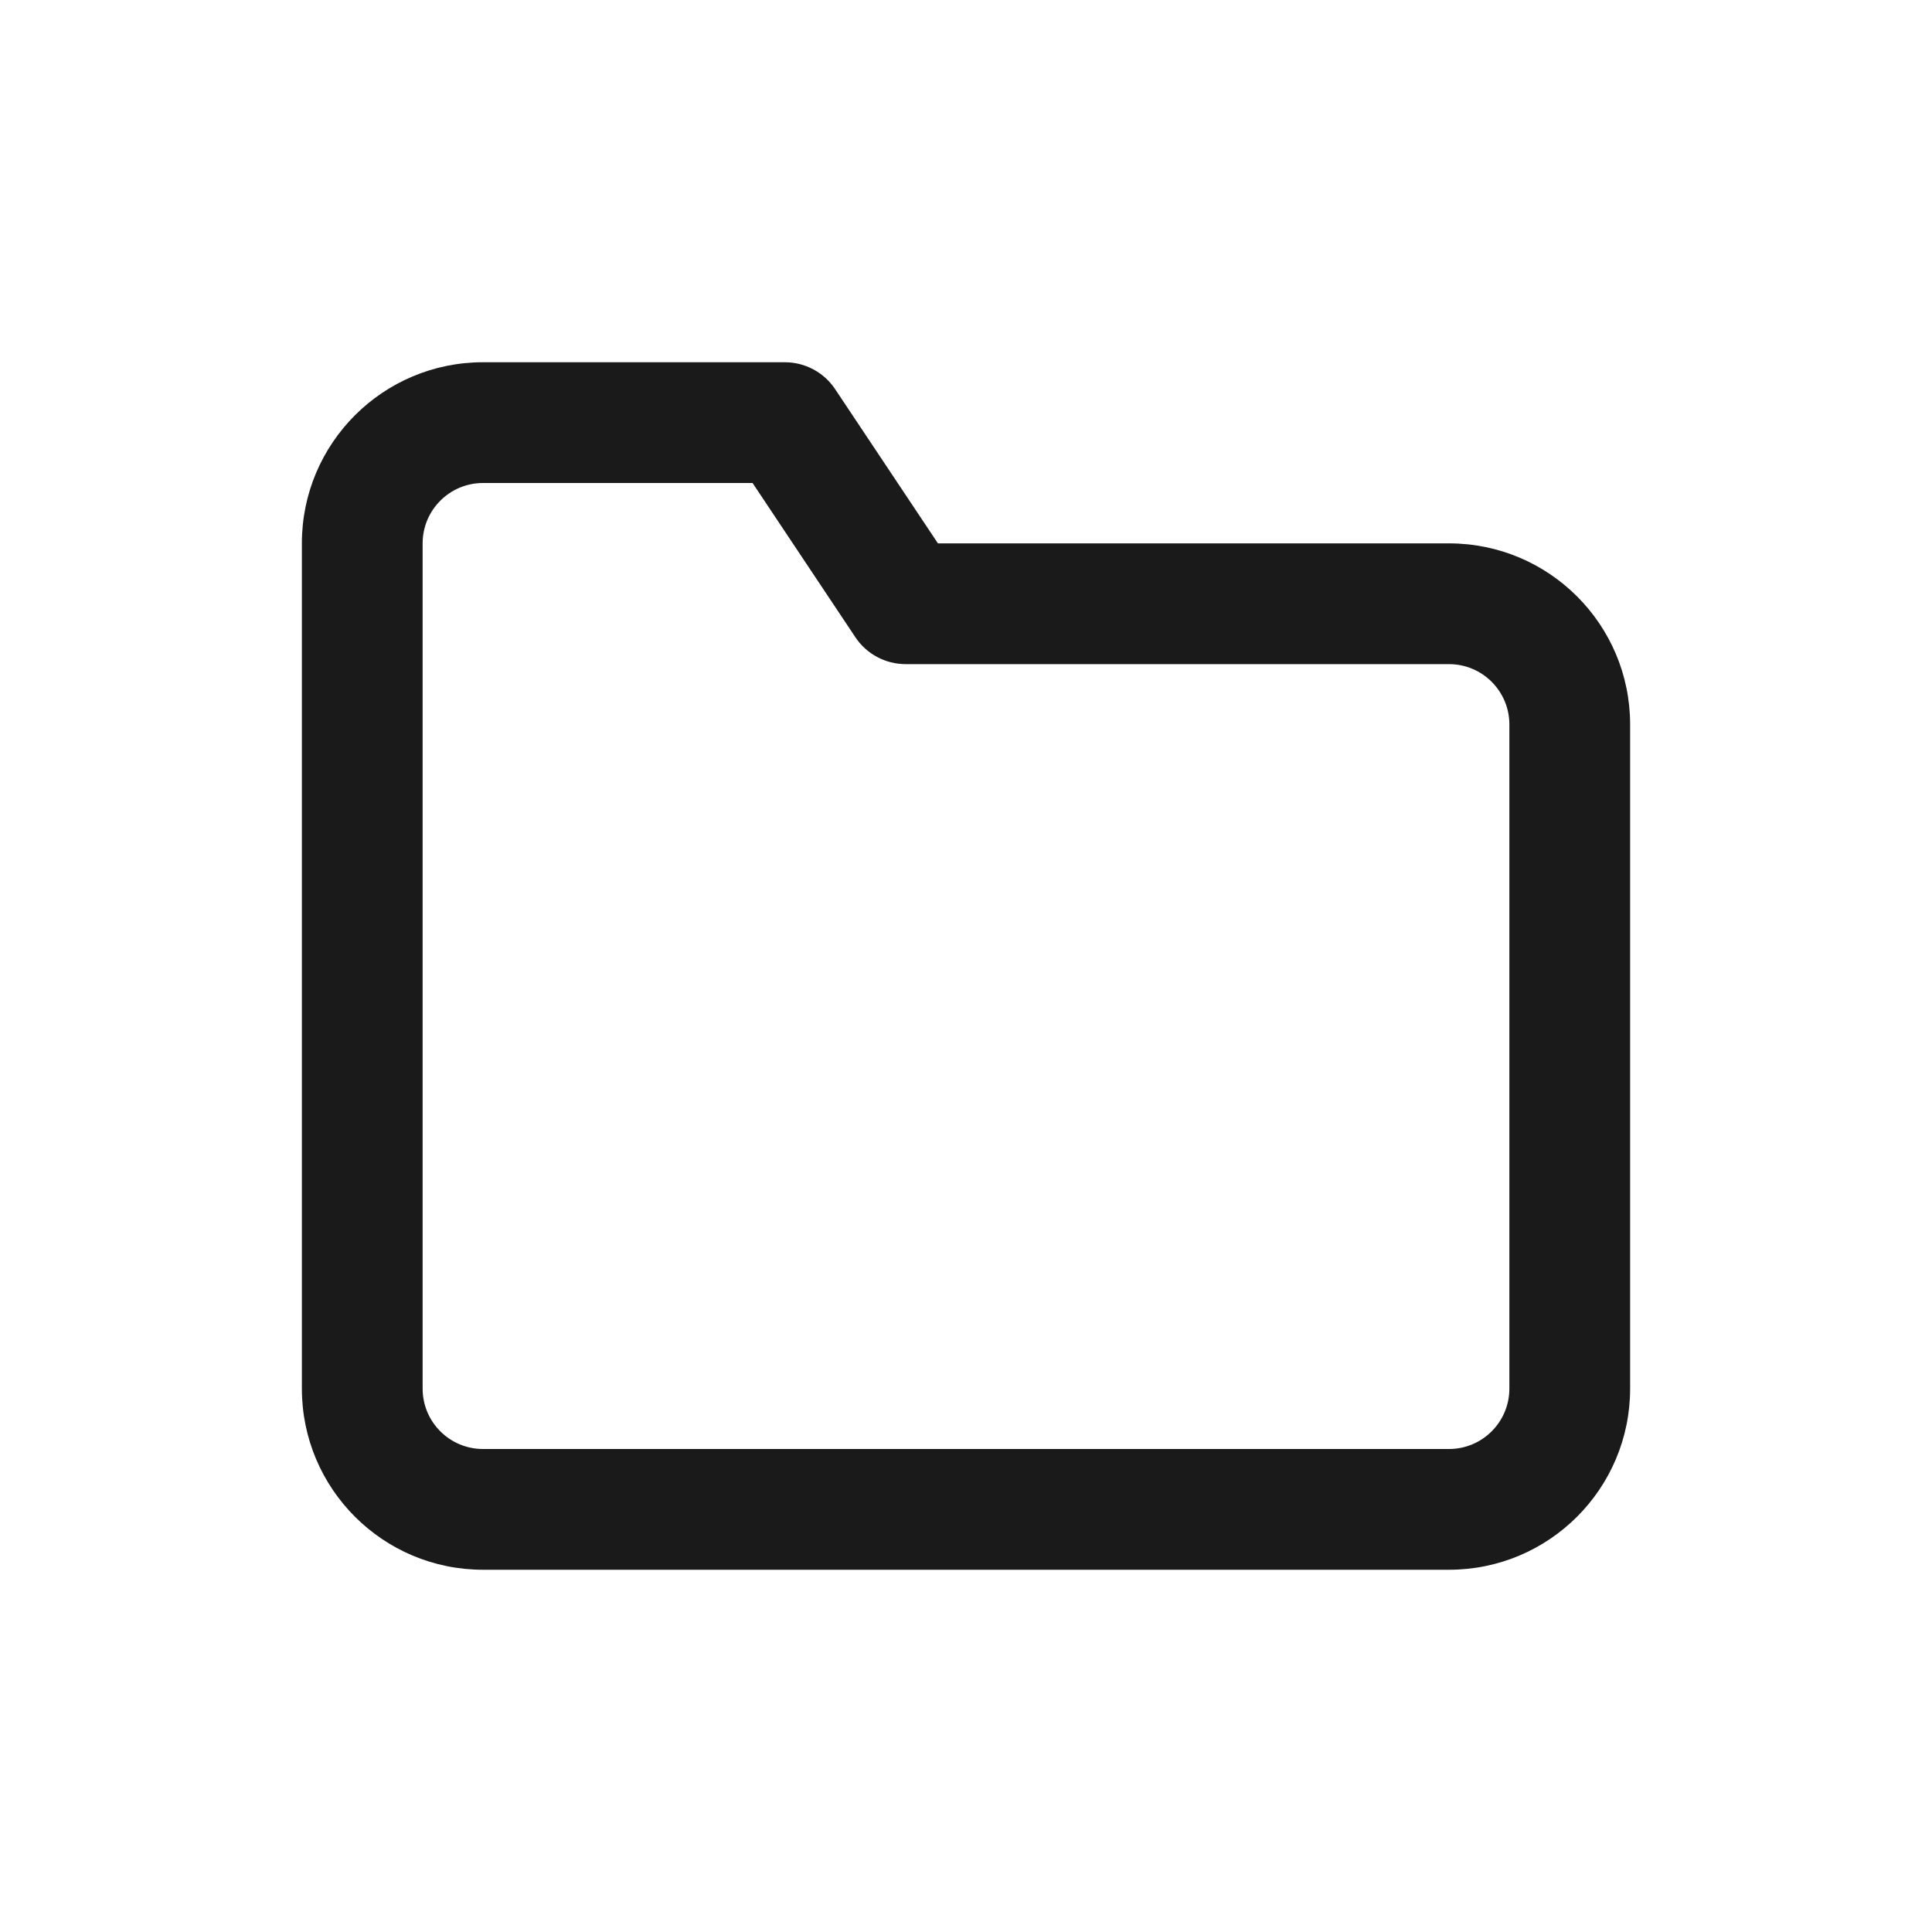 <?xml version="1.0" encoding="UTF-8"?>
<svg width="32px" height="32px" viewBox="0 0 32 32" version="1.1" xmlns="http://www.w3.org/2000/svg" xmlns:xlink="http://www.w3.org/1999/xlink">
    <!-- Generator: Sketch 60 (88103) - https://sketch.com -->
    <title>01 Fragments / Icons / 32px / Bolder / Dark</title>
    <desc>Created with Sketch.</desc>
    <g id="01-Fragments-/-Icons-/-32px-/-Bolder-/-Dark" stroke="none" stroke-width="1" fill="none" fill-rule="evenodd">
        <g id="folder" transform="translate(5, 6)" fill="#1A1A1A">
            <path d="M7.465,2 L3,2 C2.448,2 2,2.448 2,3 L2,17 C2,17.552 2.448,18 3,18 L19,18 C19.552,18 20,17.552 20,17 L20,6 C20,5.448 19.552,5 19,5 L10,5 C9.666,5 9.353,4.833 9.168,4.555 L7.465,2 Z M10.535,3 L19,3 C20.657,3 22,4.343 22,6 L22,17 C22,18.657 20.657,20 19,20 L3,20 C1.343,20 0,18.657 0,17 L0,3 C0,1.343 1.343,0 3,0 L8,0 C8.334,0 8.647,0.167 8.832,0.445 L10.535,3 Z" id="Shape"></path>
        </g>
    </g>
</svg>